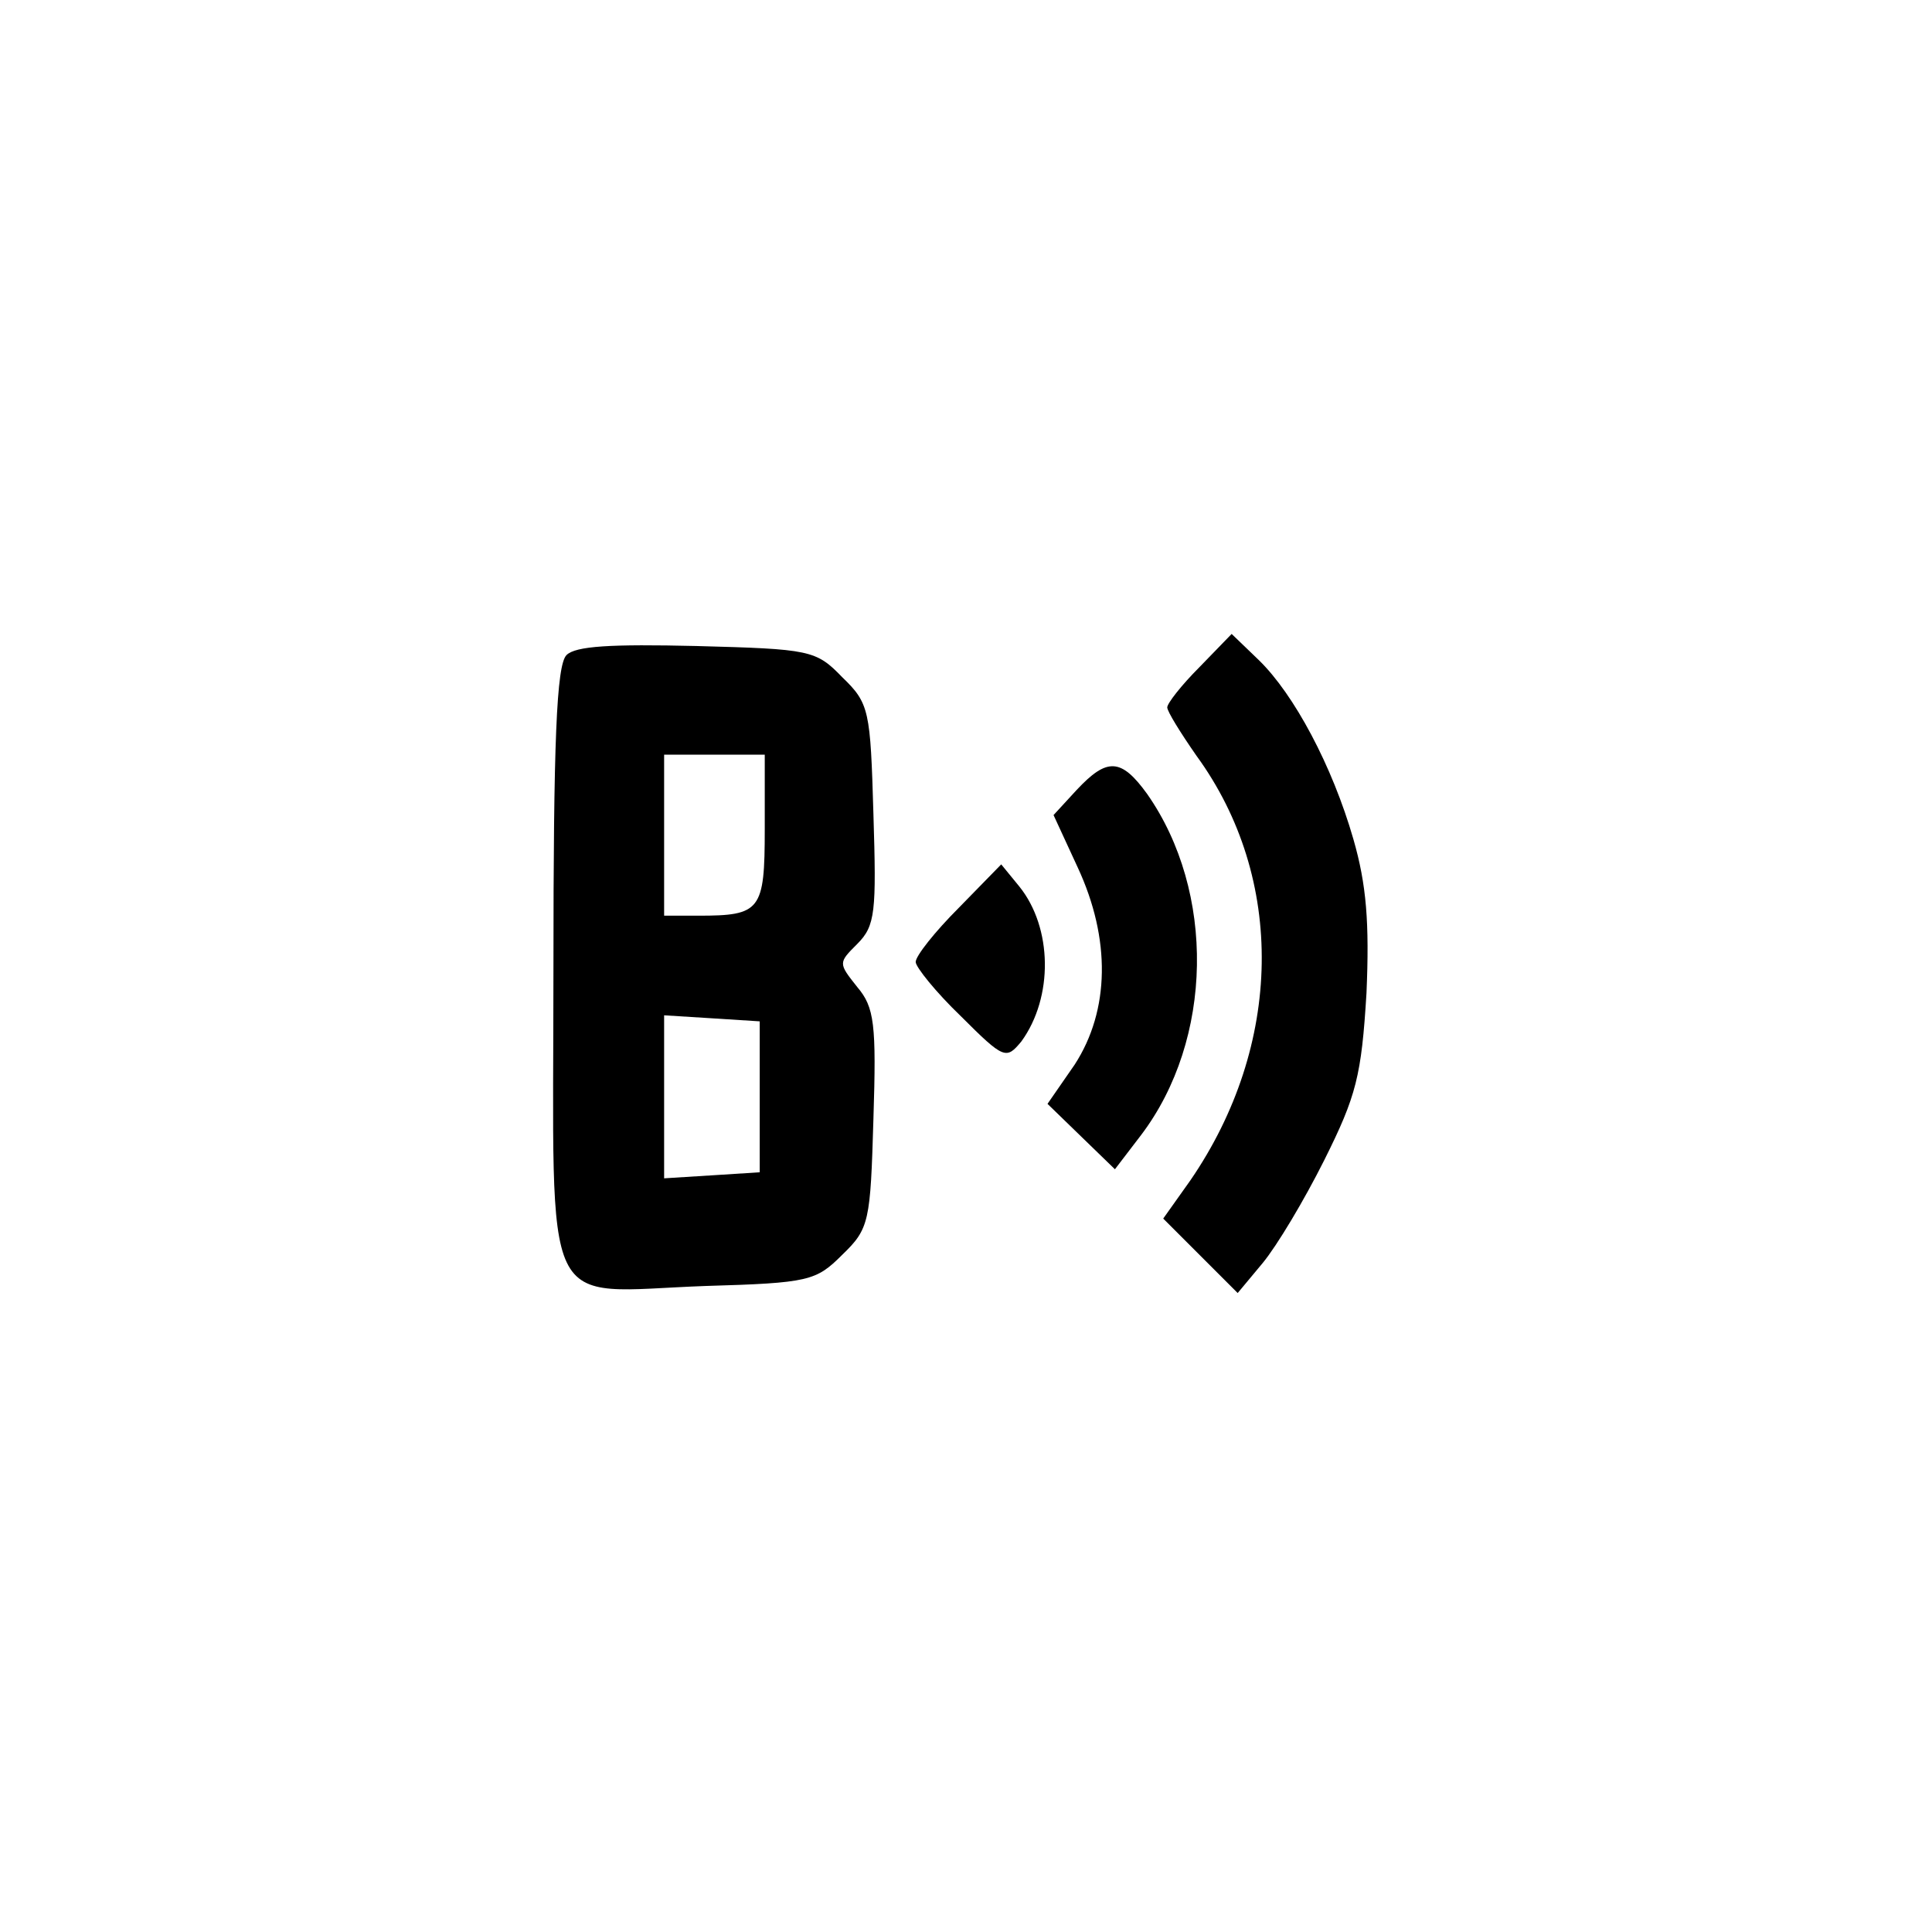 <?xml version="1.0" standalone="no"?>
<!DOCTYPE svg PUBLIC "-//W3C//DTD SVG 20010904//EN"
 "http://www.w3.org/TR/2001/REC-SVG-20010904/DTD/svg10.dtd">
<svg version="1.0" xmlns="http://www.w3.org/2000/svg"
 width="192pt" height="192pt" viewBox="0 0 192 192"
 preserveAspectRatio="xMidYMid meet">
<g transform="translate(0,192) scale(0.1,-0.1)"
fill="#000000" stroke="none">
811 c445 -92 729 -532 635 -987 -62 -301 -295 -546 -601 -630 -91 -26 -329
-26 -420 0 -291 80 -516 305 -596 596 -26 91 -26 329 0 420 120 433 542 692
982 601z"/>
<path d="M1192 1257 c-18 -18 -32 -36 -32 -40 0 -4 13 -25 29 -48 89 -122 86
-288 -6 -422 l-27 -38 37 -37 37 -37 25 30 c14 17 41 62 61 102 32 64 37 84
42 166 3 70 0 108 -13 153 -21 73 -59 144 -94 178 l-27 26 -32 -33z"/>
<path d="M563 1269 c-10 -10 -13 -86 -13 -311 0 -353 -15 -322 151 -316 103 3
110 5 136 31 27 26 28 33 31 135 3 94 1 111 -16 131 -19 24 -19 24 0 43 18 18
19 32 16 129 -3 103 -4 110 -31 136 -26 27 -32 28 -145 31 -85 2 -120 0 -129
-9z m197 -173 c0 -81 -4 -86 -66 -86 l-34 0 0 80 0 80 50 0 50 0 0 -74z m-5
-266 l0 -75 -47 -3 -48 -3 0 81 0 81 48 -3 47 -3 0 -75z"/>
<path d="M1070 1135 l-23 -25 24 -52 c33 -71 32 -142 -3 -196 l-27 -39 34 -33
33 -32 26 34 c72 95 74 242 6 339 -26 36 -40 36 -70 4z"/>
<path d="M953 1018 c-24 -24 -43 -48 -43 -54 0 -5 20 -30 45 -54 43 -43 45
-43 60 -25 32 44 31 113 -2 154 l-18 22 -42 -43z"/>
</g>
</svg>
